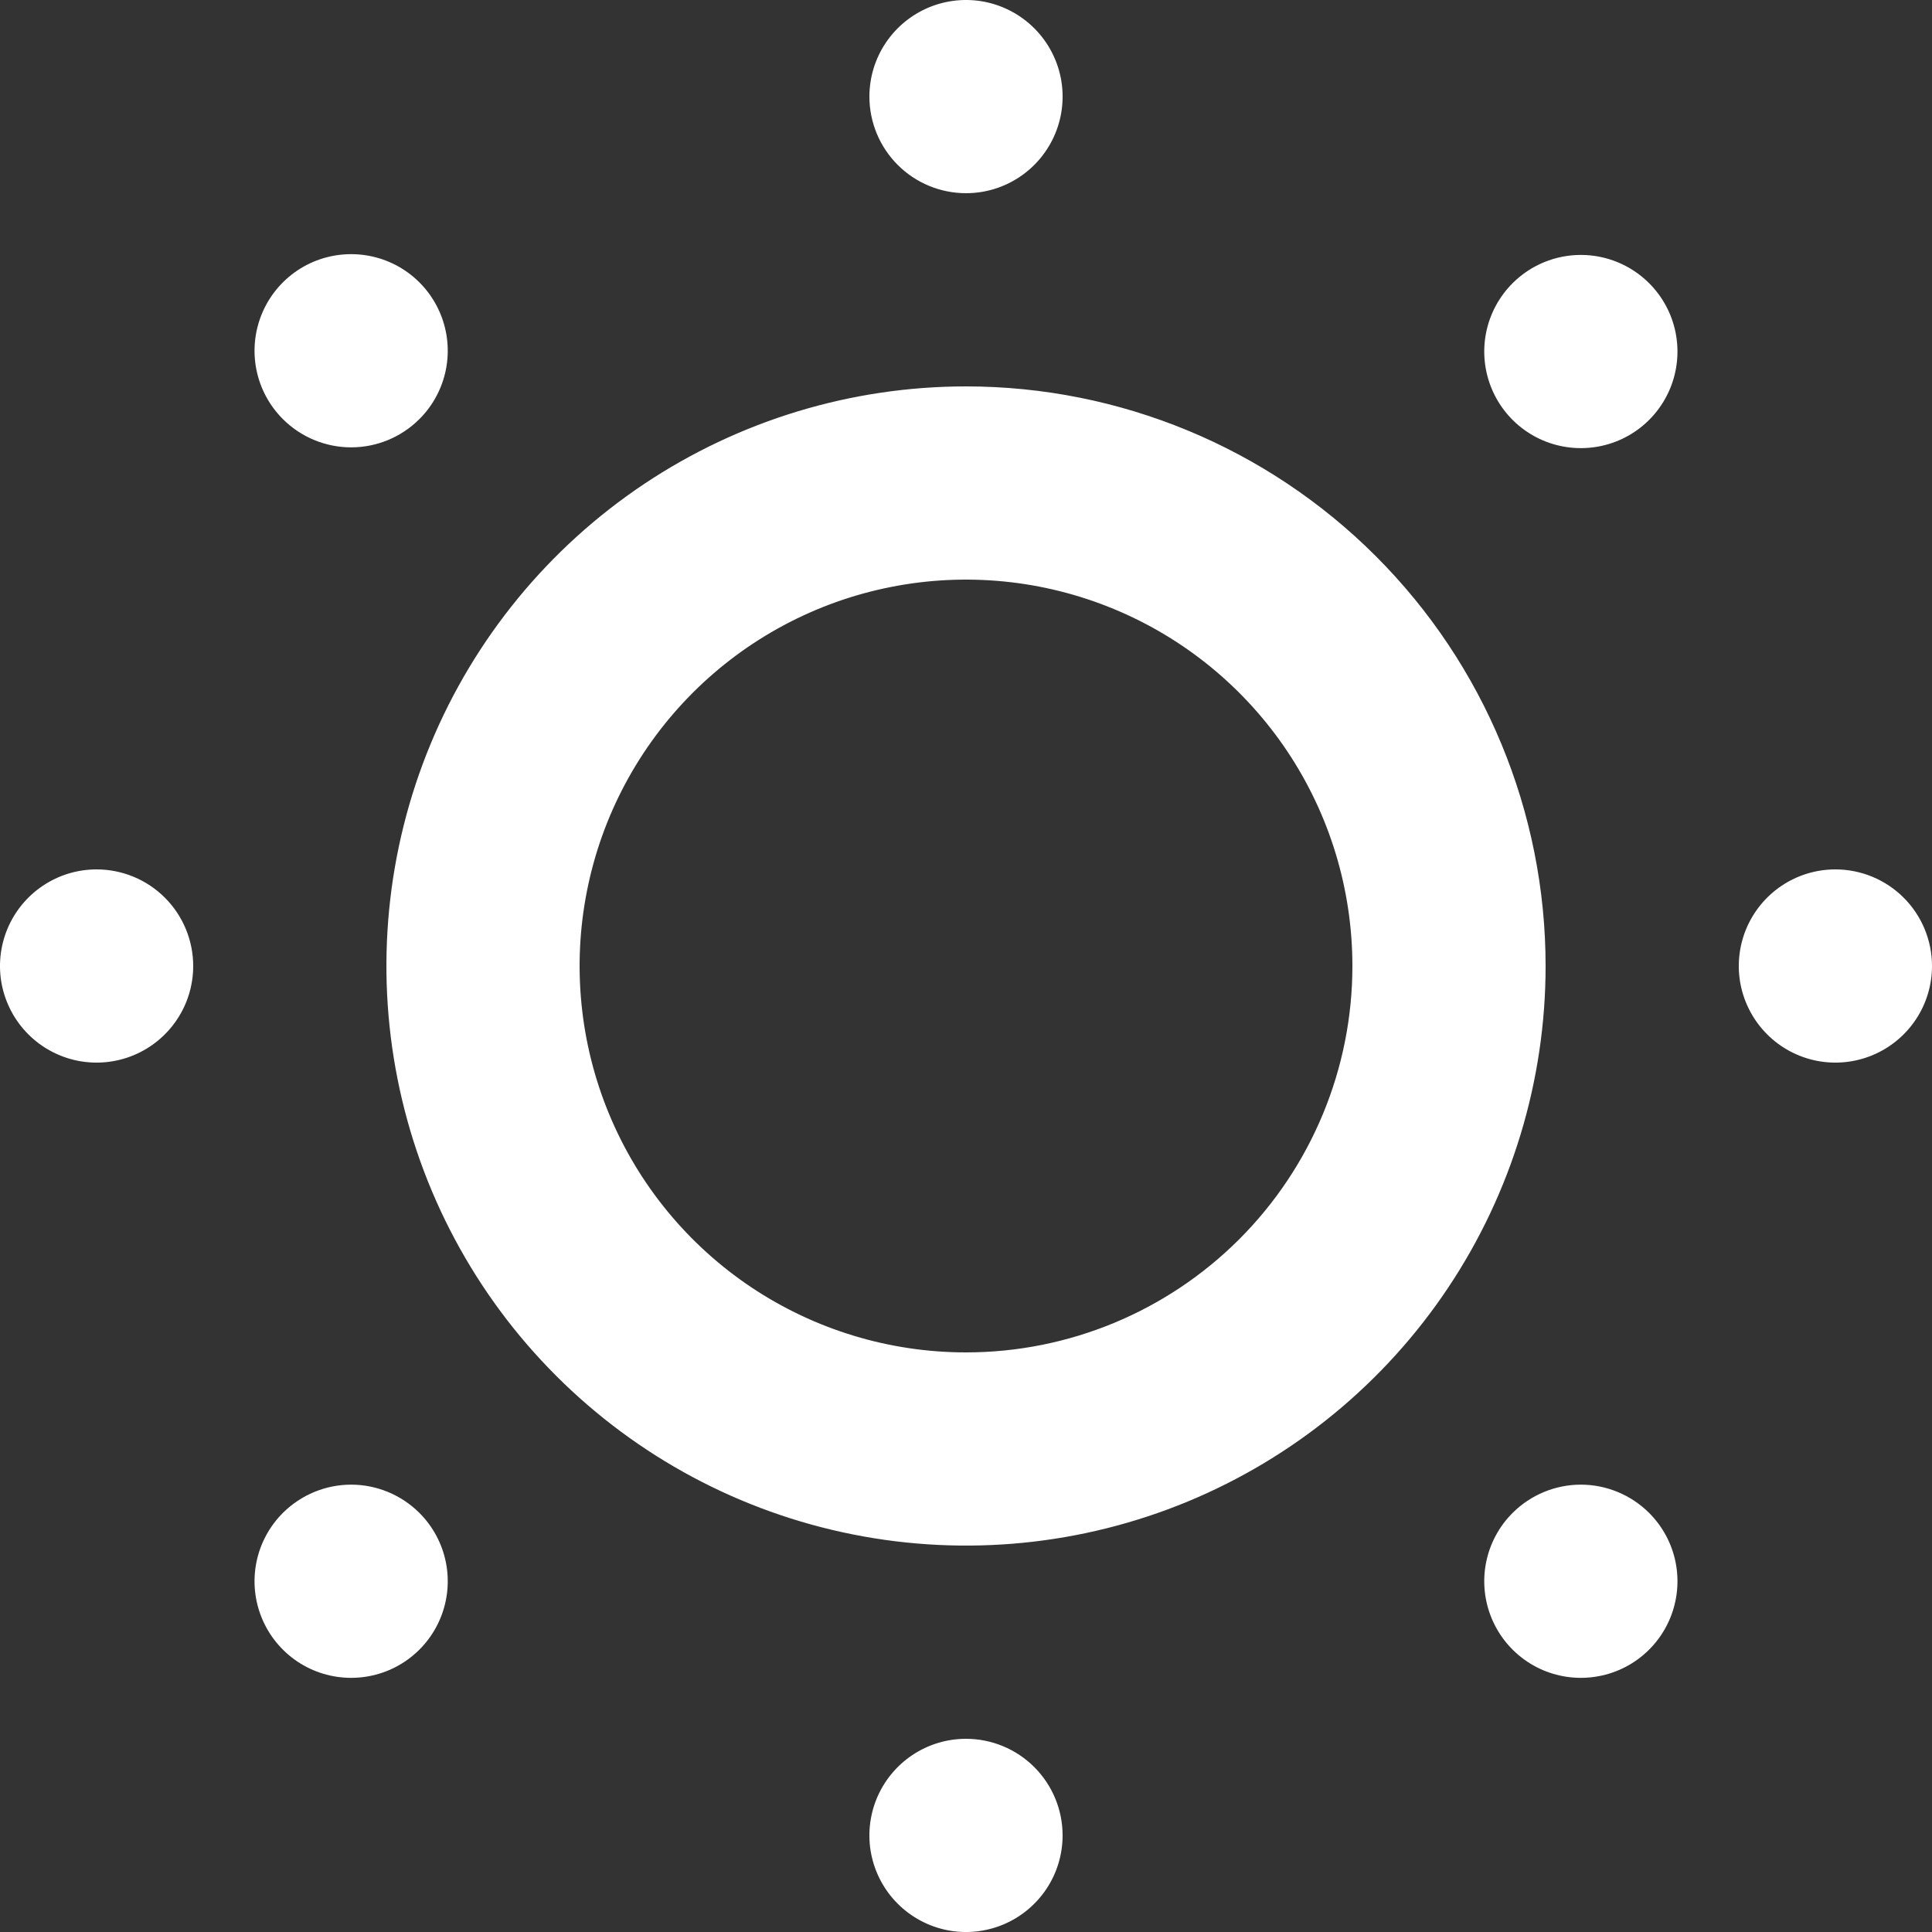<svg width="40" height="40" viewBox="0 0 40 40" fill="none" xmlns="http://www.w3.org/2000/svg">
<rect x="0" y="0" width="40" height="40" fill="#333333" stroke="none"/>
<path d="M2 18C1.604 18 1.218 18.117 0.889 18.337C0.56 18.557 0.304 18.869 0.152 19.235C0.001 19.6 -0.039 20.002 0.038 20.39C0.116 20.778 0.306 21.134 0.586 21.414C0.865 21.694 1.222 21.884 1.61 21.962C1.998 22.039 2.4 21.999 2.765 21.848C3.131 21.696 3.443 21.44 3.663 21.111C3.883 20.782 4 20.396 4 20C4 19.47 3.789 18.961 3.414 18.586C3.039 18.211 2.53 18 2 18ZM5.86 31.32C5.579 31.599 5.387 31.956 5.309 32.344C5.231 32.732 5.27 33.135 5.421 33.501C5.572 33.867 5.828 34.18 6.158 34.401C6.487 34.621 6.874 34.738 7.27 34.738C7.666 34.738 8.053 34.621 8.382 34.401C8.712 34.18 8.968 33.867 9.119 33.501C9.27 33.135 9.309 32.732 9.231 32.344C9.153 31.956 8.961 31.599 8.68 31.32C8.305 30.948 7.798 30.738 7.27 30.738C6.742 30.738 6.235 30.948 5.86 31.32V31.32ZM8.68 8.68C8.961 8.401 9.153 8.044 9.231 7.656C9.309 7.268 9.27 6.865 9.119 6.499C8.968 6.133 8.712 5.82 8.382 5.599C8.053 5.379 7.666 5.262 7.27 5.262C6.874 5.262 6.487 5.379 6.158 5.599C5.828 5.82 5.572 6.133 5.421 6.499C5.27 6.865 5.231 7.268 5.309 7.656C5.387 8.044 5.579 8.401 5.86 8.68C6.235 9.053 6.742 9.262 7.27 9.262C7.798 9.262 8.305 9.053 8.68 8.68ZM20 4C20.396 4 20.782 3.883 21.111 3.663C21.44 3.443 21.696 3.131 21.848 2.765C21.999 2.4 22.039 1.998 21.962 1.61C21.884 1.222 21.694 0.865 21.414 0.586C21.134 0.306 20.778 0.116 20.39 0.038C20.002 -0.039 19.6 0.001 19.235 0.152C18.869 0.304 18.557 0.56 18.337 0.889C18.117 1.218 18 1.604 18 2C18 2.53 18.211 3.039 18.586 3.414C18.961 3.789 19.47 4 20 4ZM31.32 31.32C31.039 31.599 30.847 31.956 30.769 32.344C30.691 32.732 30.73 33.135 30.881 33.501C31.032 33.867 31.288 34.18 31.618 34.401C31.947 34.621 32.334 34.738 32.73 34.738C33.126 34.738 33.513 34.621 33.842 34.401C34.172 34.18 34.428 33.867 34.579 33.501C34.73 33.135 34.769 32.732 34.691 32.344C34.613 31.956 34.421 31.599 34.14 31.32C33.765 30.948 33.258 30.738 32.73 30.738C32.202 30.738 31.695 30.948 31.32 31.32V31.32ZM38 18C37.604 18 37.218 18.117 36.889 18.337C36.56 18.557 36.304 18.869 36.152 19.235C36.001 19.6 35.961 20.002 36.038 20.39C36.116 20.778 36.306 21.134 36.586 21.414C36.865 21.694 37.222 21.884 37.61 21.962C37.998 22.039 38.4 21.999 38.765 21.848C39.131 21.696 39.443 21.44 39.663 21.111C39.883 20.782 40 20.396 40 20C40 19.47 39.789 18.961 39.414 18.586C39.039 18.211 38.53 18 38 18ZM31.32 5.86C31.039 6.139 30.847 6.496 30.769 6.884C30.691 7.272 30.73 7.675 30.881 8.041C31.032 8.407 31.288 8.72 31.618 8.941C31.947 9.161 32.334 9.278 32.73 9.278C33.126 9.278 33.513 9.161 33.842 8.941C34.172 8.72 34.428 8.407 34.579 8.041C34.73 7.675 34.769 7.272 34.691 6.884C34.613 6.496 34.421 6.139 34.14 5.86C33.765 5.487 33.258 5.278 32.73 5.278C32.202 5.278 31.695 5.487 31.32 5.86V5.86ZM20 36C19.604 36 19.218 36.117 18.889 36.337C18.56 36.557 18.304 36.869 18.152 37.235C18.001 37.6 17.961 38.002 18.038 38.39C18.116 38.778 18.306 39.135 18.586 39.414C18.866 39.694 19.222 39.884 19.61 39.962C19.998 40.039 20.4 39.999 20.765 39.848C21.131 39.696 21.443 39.44 21.663 39.111C21.883 38.782 22 38.396 22 38C22 37.47 21.789 36.961 21.414 36.586C21.039 36.211 20.53 36 20 36ZM20 8C17.627 8 15.306 8.704 13.333 10.022C11.36 11.341 9.822 13.215 8.913 15.408C8.005 17.601 7.768 20.013 8.231 22.341C8.694 24.669 9.836 26.807 11.515 28.485C13.193 30.163 15.331 31.306 17.659 31.769C19.987 32.232 22.399 31.995 24.592 31.087C26.785 30.178 28.659 28.64 29.978 26.667C31.296 24.694 32 22.373 32 20C32 16.817 30.736 13.765 28.485 11.515C26.235 9.264 23.183 8 20 8ZM20 28C18.418 28 16.871 27.531 15.555 26.652C14.24 25.773 13.214 24.523 12.609 23.061C12.004 21.6 11.845 19.991 12.154 18.439C12.462 16.887 13.224 15.462 14.343 14.343C15.462 13.224 16.887 12.462 18.439 12.154C19.991 11.845 21.6 12.004 23.061 12.609C24.523 13.214 25.773 14.24 26.652 15.555C27.531 16.871 28 18.418 28 20C28 22.122 27.157 24.157 25.657 25.657C24.157 27.157 22.122 28 20 28Z" fill="white"/>
</svg>
